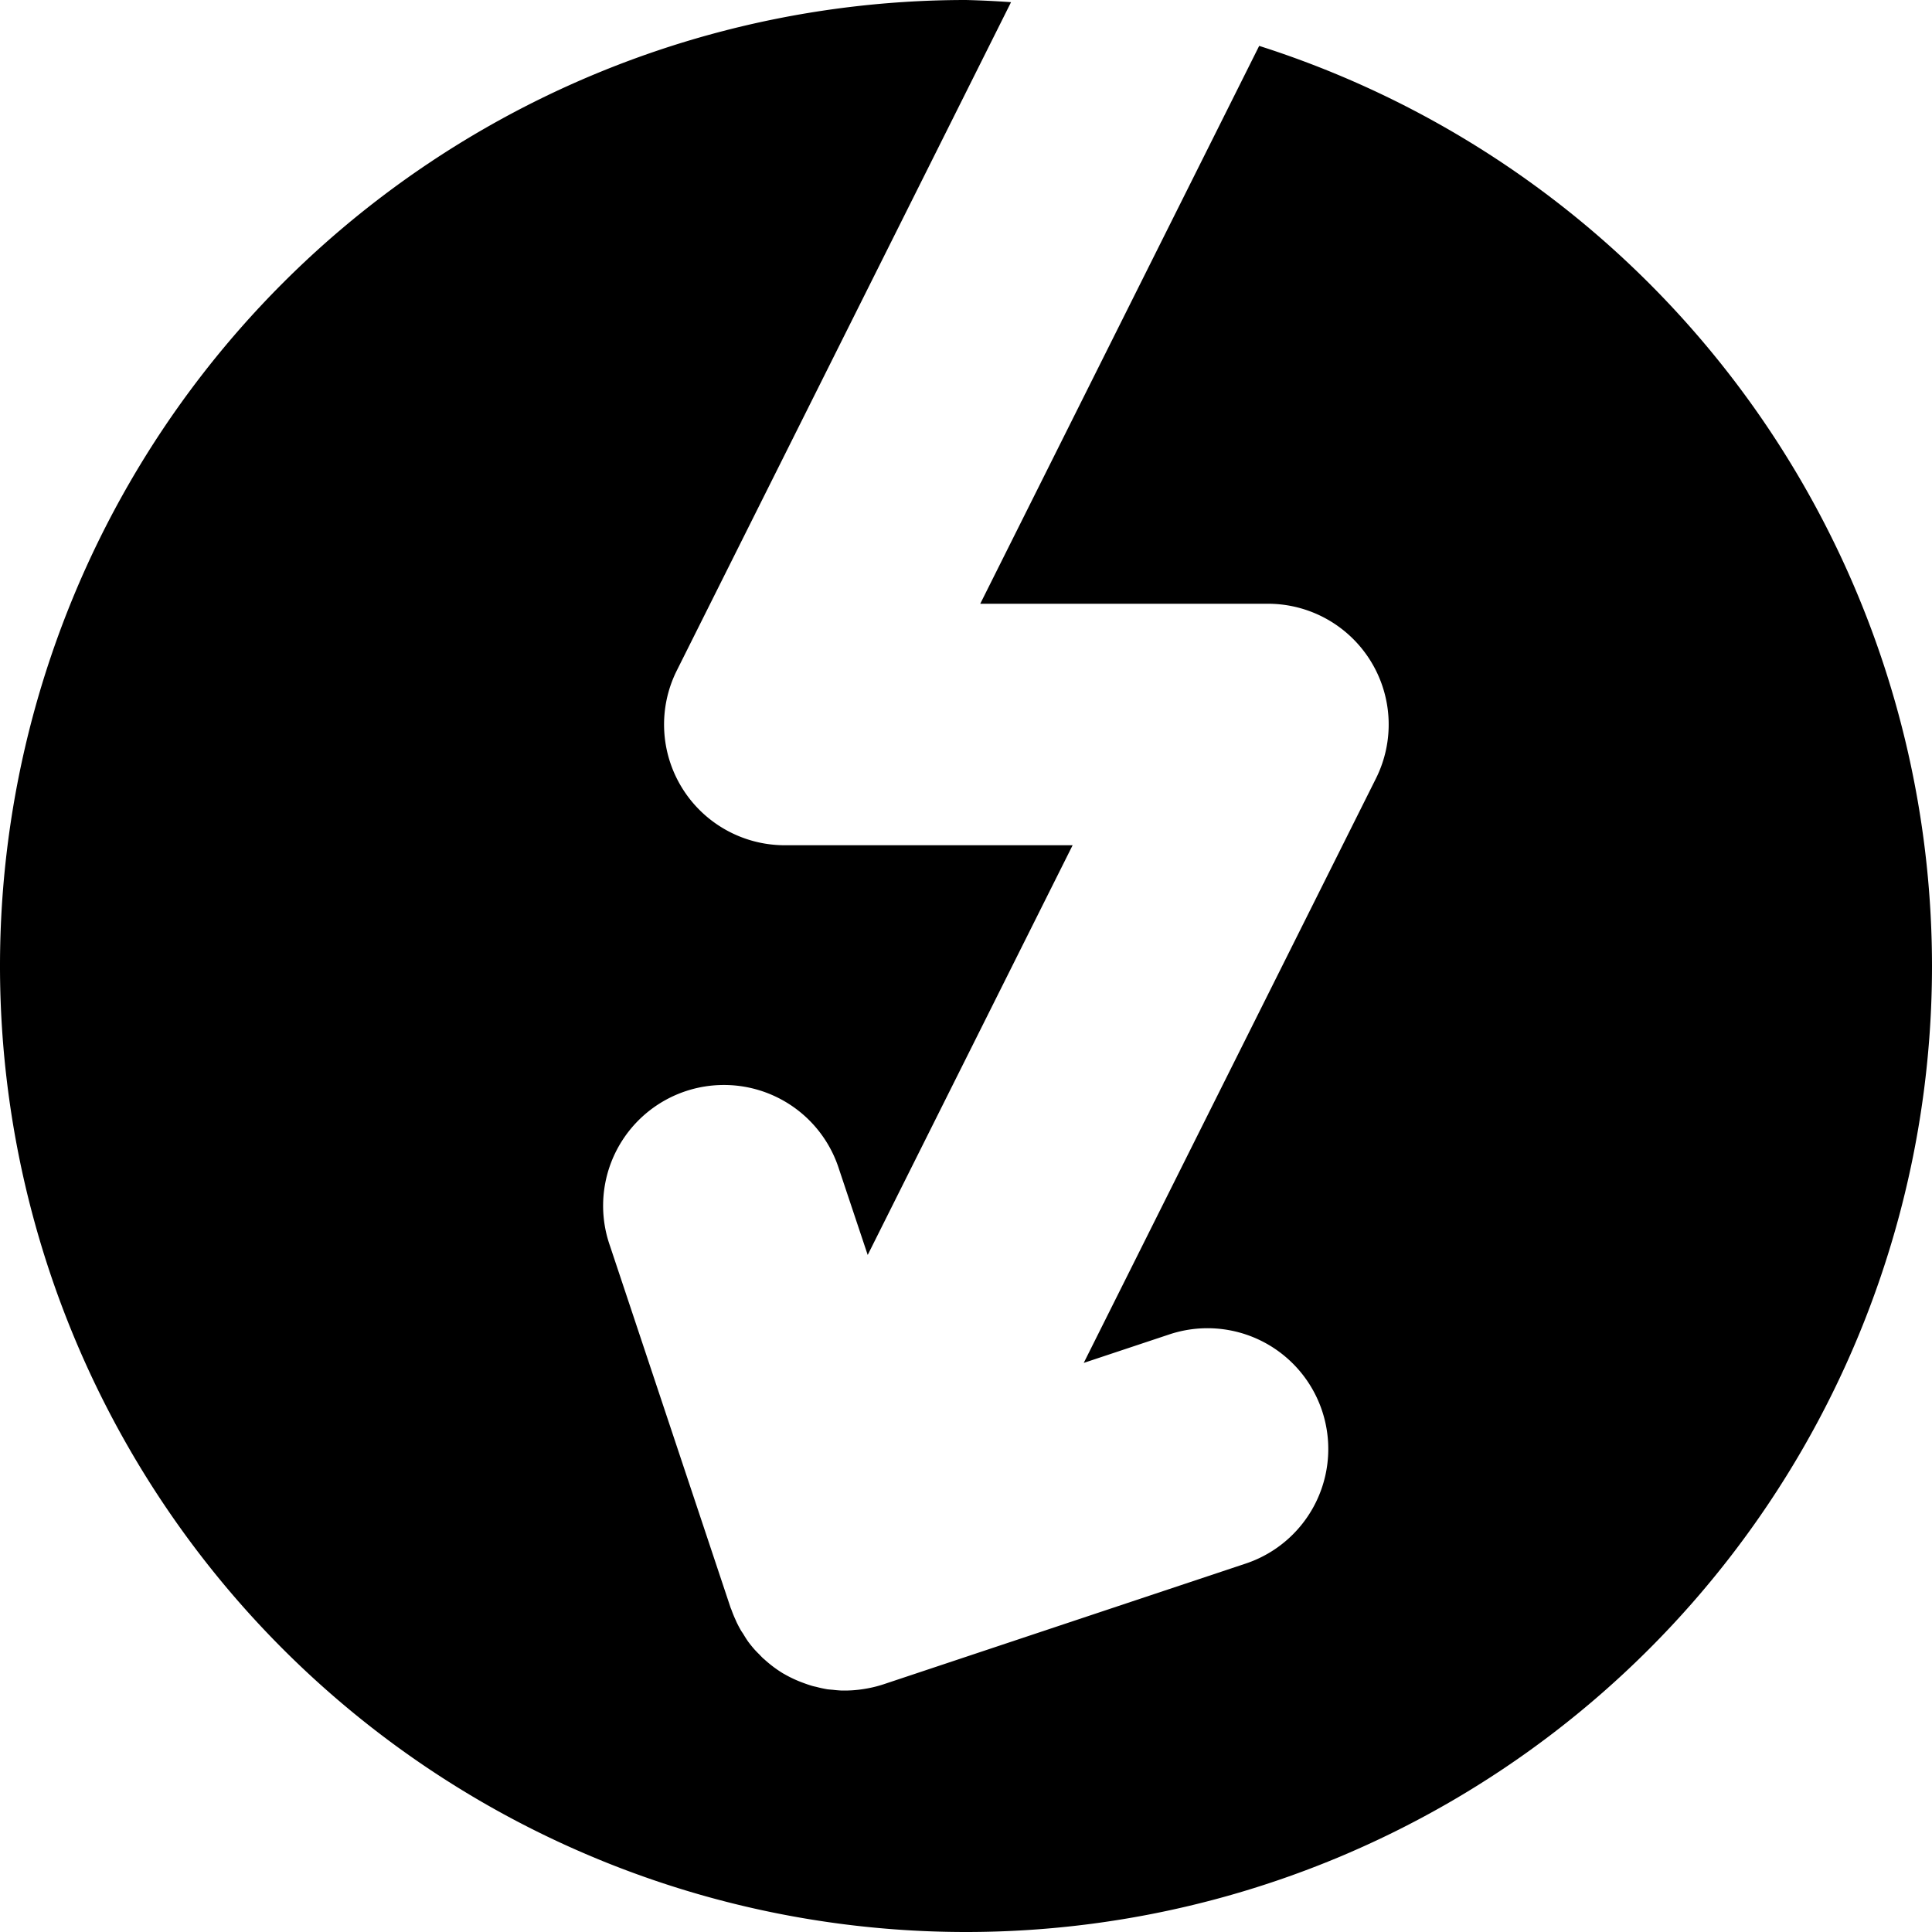 <svg xmlns="http://www.w3.org/2000/svg" width="16" height="16">
    <path d="M8 0a8 8 0 0 0-8 8 8 8 0 0 0 8 8 8 8 0 0 0 8-8A8 8 0 0 0 10.428.38L8.118 5H10.5a1 1 0 0 1 .895 1.447l-2.42 4.84.709-.236a1 1 0 0 1 .632 1.898l-3 1a1 1 0 0 1-.054.016 1 1 0 0 1-.098.021 1 1 0 0 1-.1.012 1 1 0 0 1-.1.002 1 1 0 0 1-.068-.006 1 1 0 0 1-.044-.004 1 1 0 0 1-.051-.01 1 1 0 0 1-.041-.01 1 1 0 0 1-.03-.007 1 1 0 0 1-.072-.024 1 1 0 0 1-.094-.039 1 1 0 0 1-.074-.039 1 1 0 0 1-.004-.002 1 1 0 0 1-.08-.054 1 1 0 0 1-.076-.063 1 1 0 0 1-.012-.01 1 1 0 0 1-.029-.03 1 1 0 0 1-.039-.04 1 1 0 0 1-.055-.068 1 1 0 0 1-.04-.063 1 1 0 0 1-.018-.027 1 1 0 0 1-.037-.07 1 1 0 0 1-.006-.014 1 1 0 0 1-.037-.09 1 1 0 0 1-.006-.014l-1-3a1 1 0 0 1 .908-1.33 1 1 0 0 1 .99.698l.237.709L8.883 7H6.5a1 1 0 0 1-.895-1.447L8.373.018A8 8 0 0 0 8 0z"/>
</svg>
